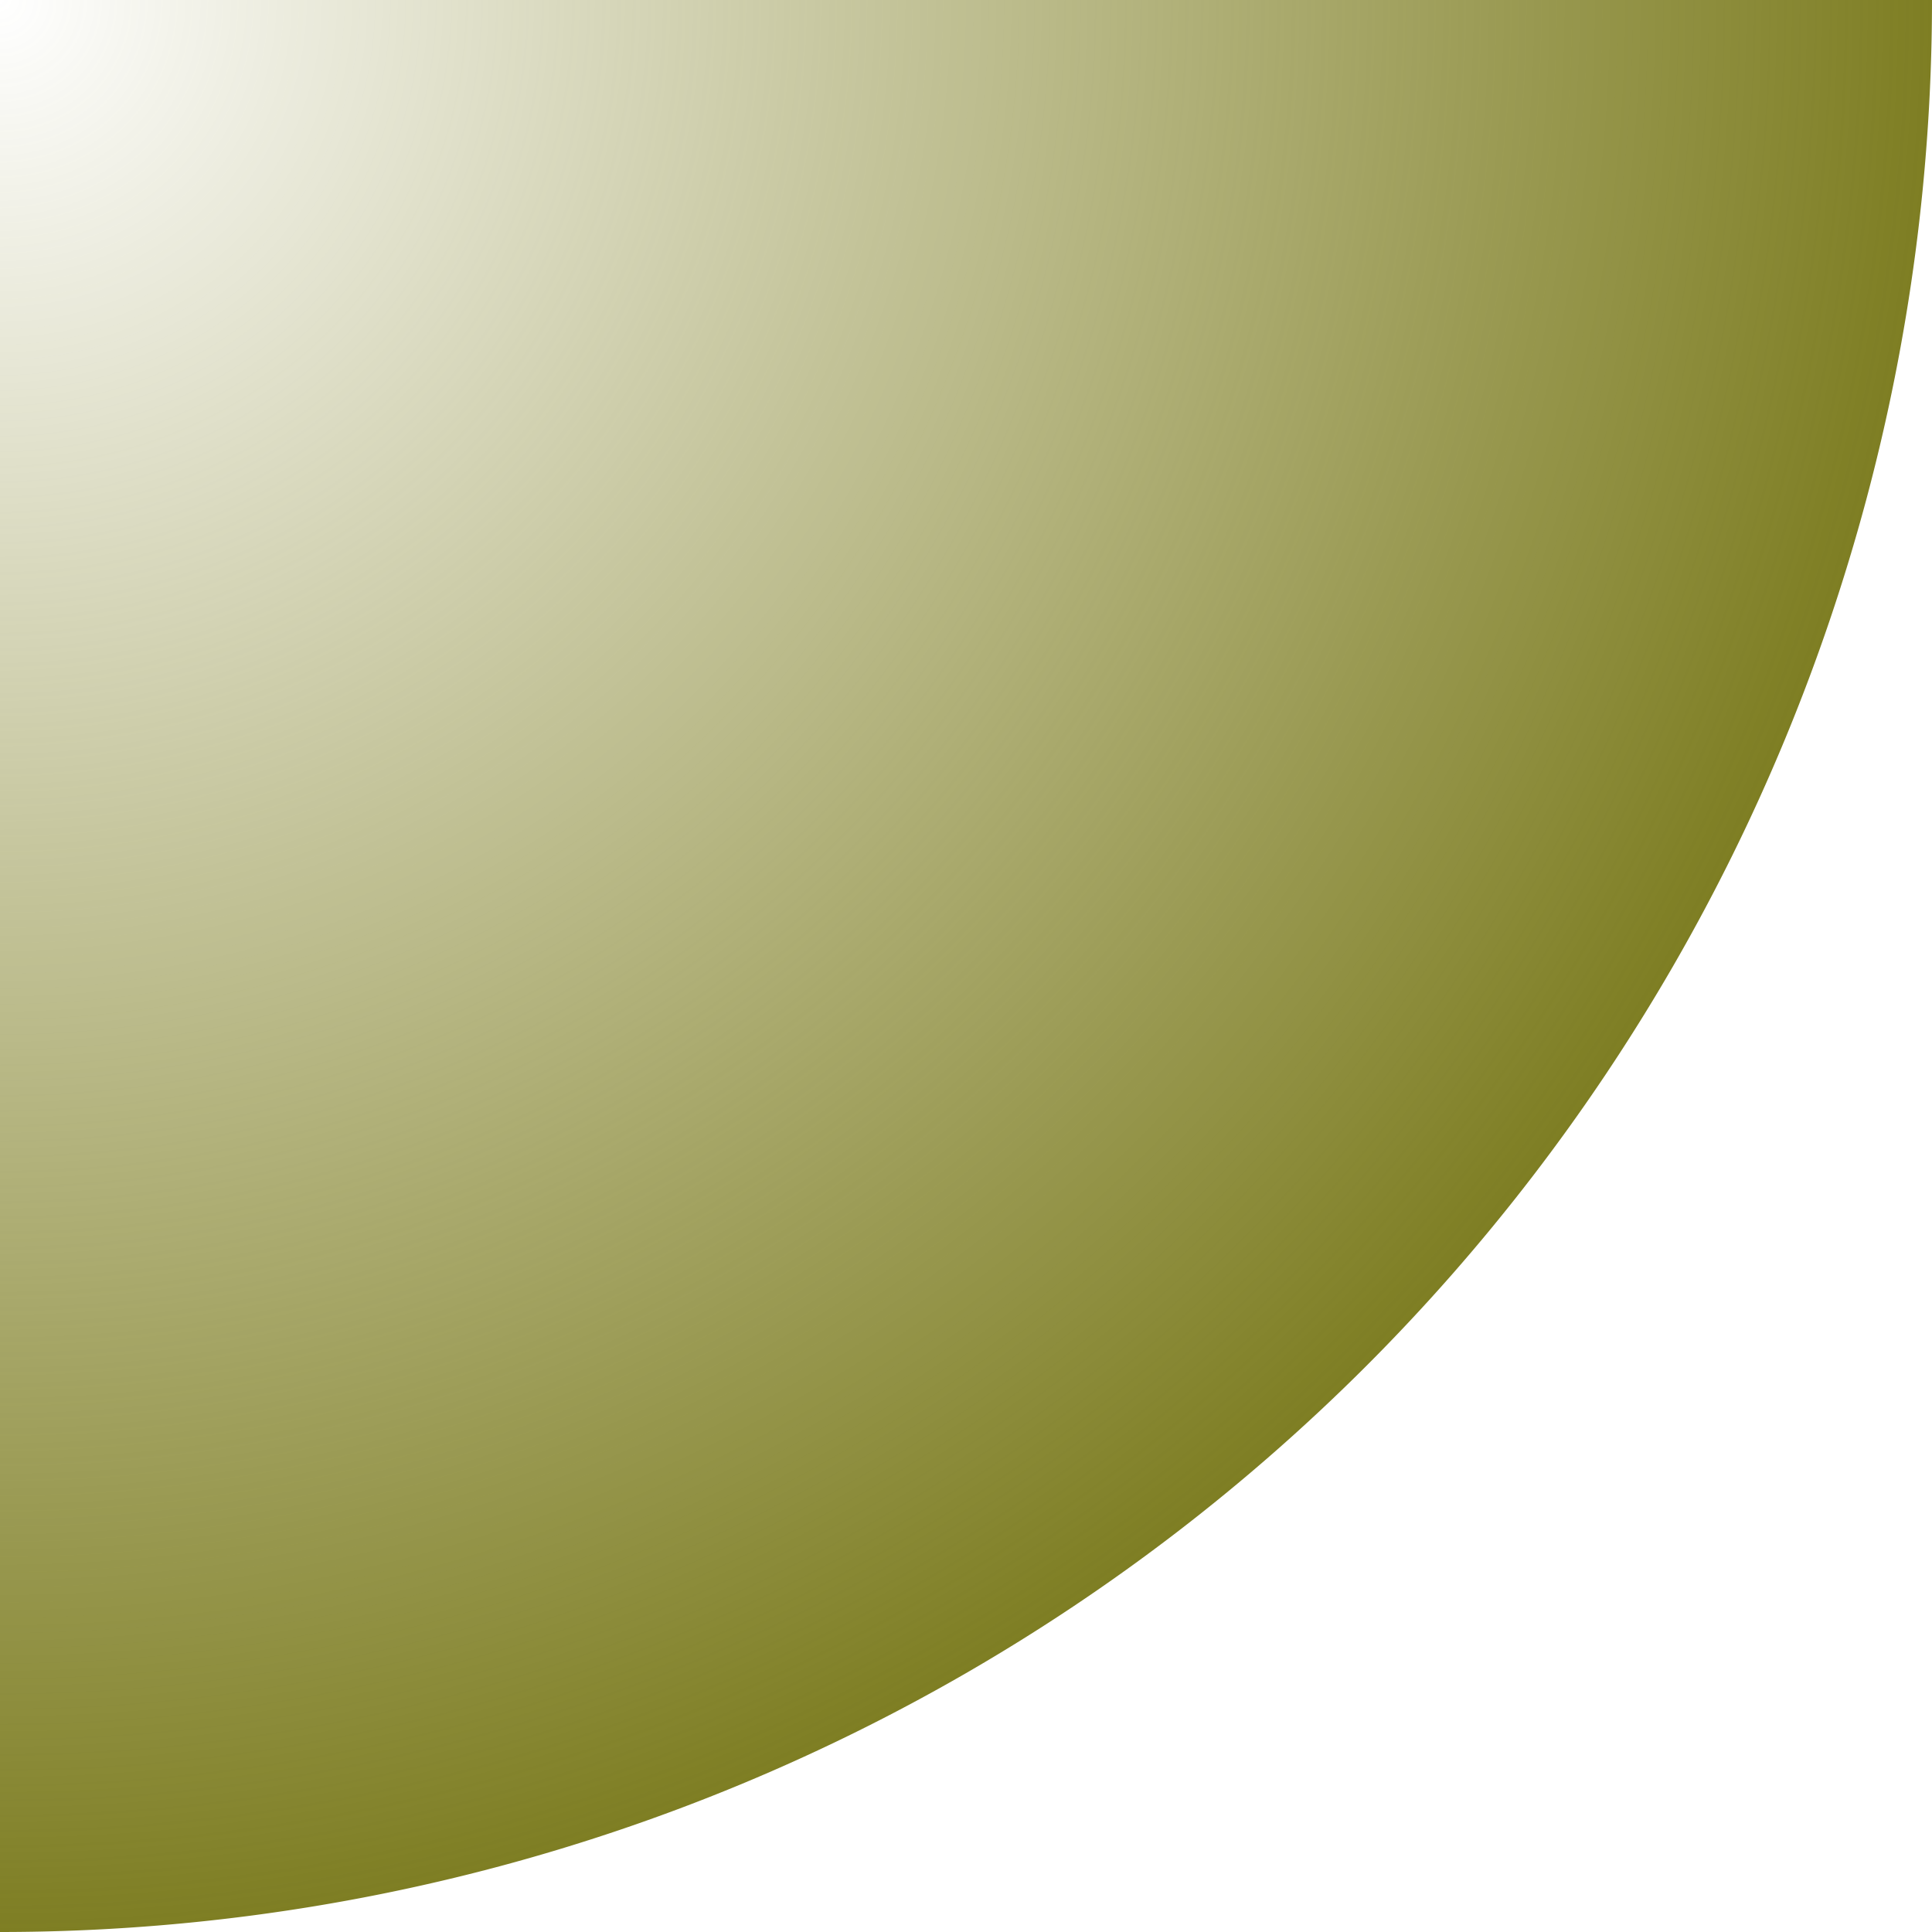 <?xml version="1.0" encoding="UTF-8" standalone="no"?>
<!-- Created with Inkscape (http://www.inkscape.org/) -->

<svg
   xmlns:dc="http://purl.org/dc/elements/1.1/"
   xmlns:cc="http://creativecommons.org/ns#"
   xmlns:rdf="http://www.w3.org/1999/02/22-rdf-syntax-ns#"
   xmlns:svg="http://www.w3.org/2000/svg"
   xmlns="http://www.w3.org/2000/svg"
   xmlns:xlink="http://www.w3.org/1999/xlink"
   xmlns:sodipodi="http://sodipodi.sourceforge.net/DTD/sodipodi-0.dtd"
   xmlns:inkscape="http://www.inkscape.org/namespaces/inkscape"
   width="52"
   height="52"
   id="svg2"
   version="1.1"
   inkscape:version="0.92.4 5da689c313, 2019-01-14"
   sodipodi:docname="corner-ripple-ltr.svg">
  <defs
     id="defs4">
    <linearGradient
       id="linearGradient3857">
      <stop
         style="stop-color:#7e7e23;stop-opacity:0"
         offset="0"
         id="stop3859" />
      <stop
         style="stop-color:#7e7e23;stop-opacity:1"
         offset="1"
         id="stop3861" />
    </linearGradient>
    <radialGradient
       inkscape:collect="always"
       xlink:href="#linearGradient3857"
       id="radialGradient3863"
       cx="0"
       cy="0"
       fx="0"
       fy="0"
       r="52"
       gradientUnits="userSpaceOnUse" />
  </defs>
  <sodipodi:namedview
     id="base"
     pagecolor="#ffffff"
     bordercolor="#666666"
     borderopacity="1.0"
     inkscape:pageopacity="0.0"
     inkscape:pageshadow="2"
     inkscape:zoom="2.8"
     inkscape:cx="-49.112752"
     inkscape:cy="4.5678708"
     inkscape:document-units="px"
     inkscape:current-layer="layer1"
     showgrid="true"
     showguides="true"
     inkscape:guide-bbox="true"
     inkscape:snap-global="true"
     inkscape:window-width="1327"
     inkscape:window-height="713"
     inkscape:window-x="39"
     inkscape:window-y="27"
     inkscape:window-maximized="1">
    <inkscape:grid
       type="xygrid"
       id="grid2985"
       empspacing="5"
       visible="true"
       enabled="true"
       snapvisiblegridlinesonly="true"
       originy="2"
       originx="0"
       spacingx="1"
       spacingy="1" />
    <sodipodi:guide
       orientation="1,0"
       position="52,0"
       id="guide2987"
       inkscape:locked="false" />
    <sodipodi:guide
       orientation="0,1"
       position="52,0"
       id="guide2989"
       inkscape:locked="false" />
    <sodipodi:guide
       orientation="0,1"
       position="0,52"
       id="guide3761"
       inkscape:locked="false" />
    <sodipodi:guide
       orientation="1,0"
       position="0,52"
       id="guide3763"
       inkscape:locked="false" />
    <sodipodi:guide
       orientation="1,0"
       position="51,1"
       id="guide3773"
       inkscape:locked="false" />
    <sodipodi:guide
       orientation="0,1"
       position="51,1"
       id="guide3775"
       inkscape:locked="false" />
  </sodipodi:namedview>
  <g
     inkscape:label="Ebene 1"
     inkscape:groupmode="layer"
     id="layer1"
     transform="translate(0,-1000.362)">
    <path
       sodipodi:type="arc"
       style="fill:url(#radialGradient3863);fill-rule:evenodd;stroke:#000000;stroke-width:0;stroke-linecap:butt;stroke-linejoin:miter;stroke-opacity:1;stroke-miterlimit:4;stroke-dasharray:none;fill-opacity:1"
       id="path2991"
       sodipodi:cx="0"
       sodipodi:cy="0"
       sodipodi:rx="52"
       sodipodi:ry="52"
       d="M 52,0 A 52,52 0 0 1 0,52 52,52 0 0 1 -52,0 52,52 0 0 1 0,-52 52,52 0 0 1 52,0 Z"
       transform="translate(0,1000.362)" />
  </g>
</svg>
